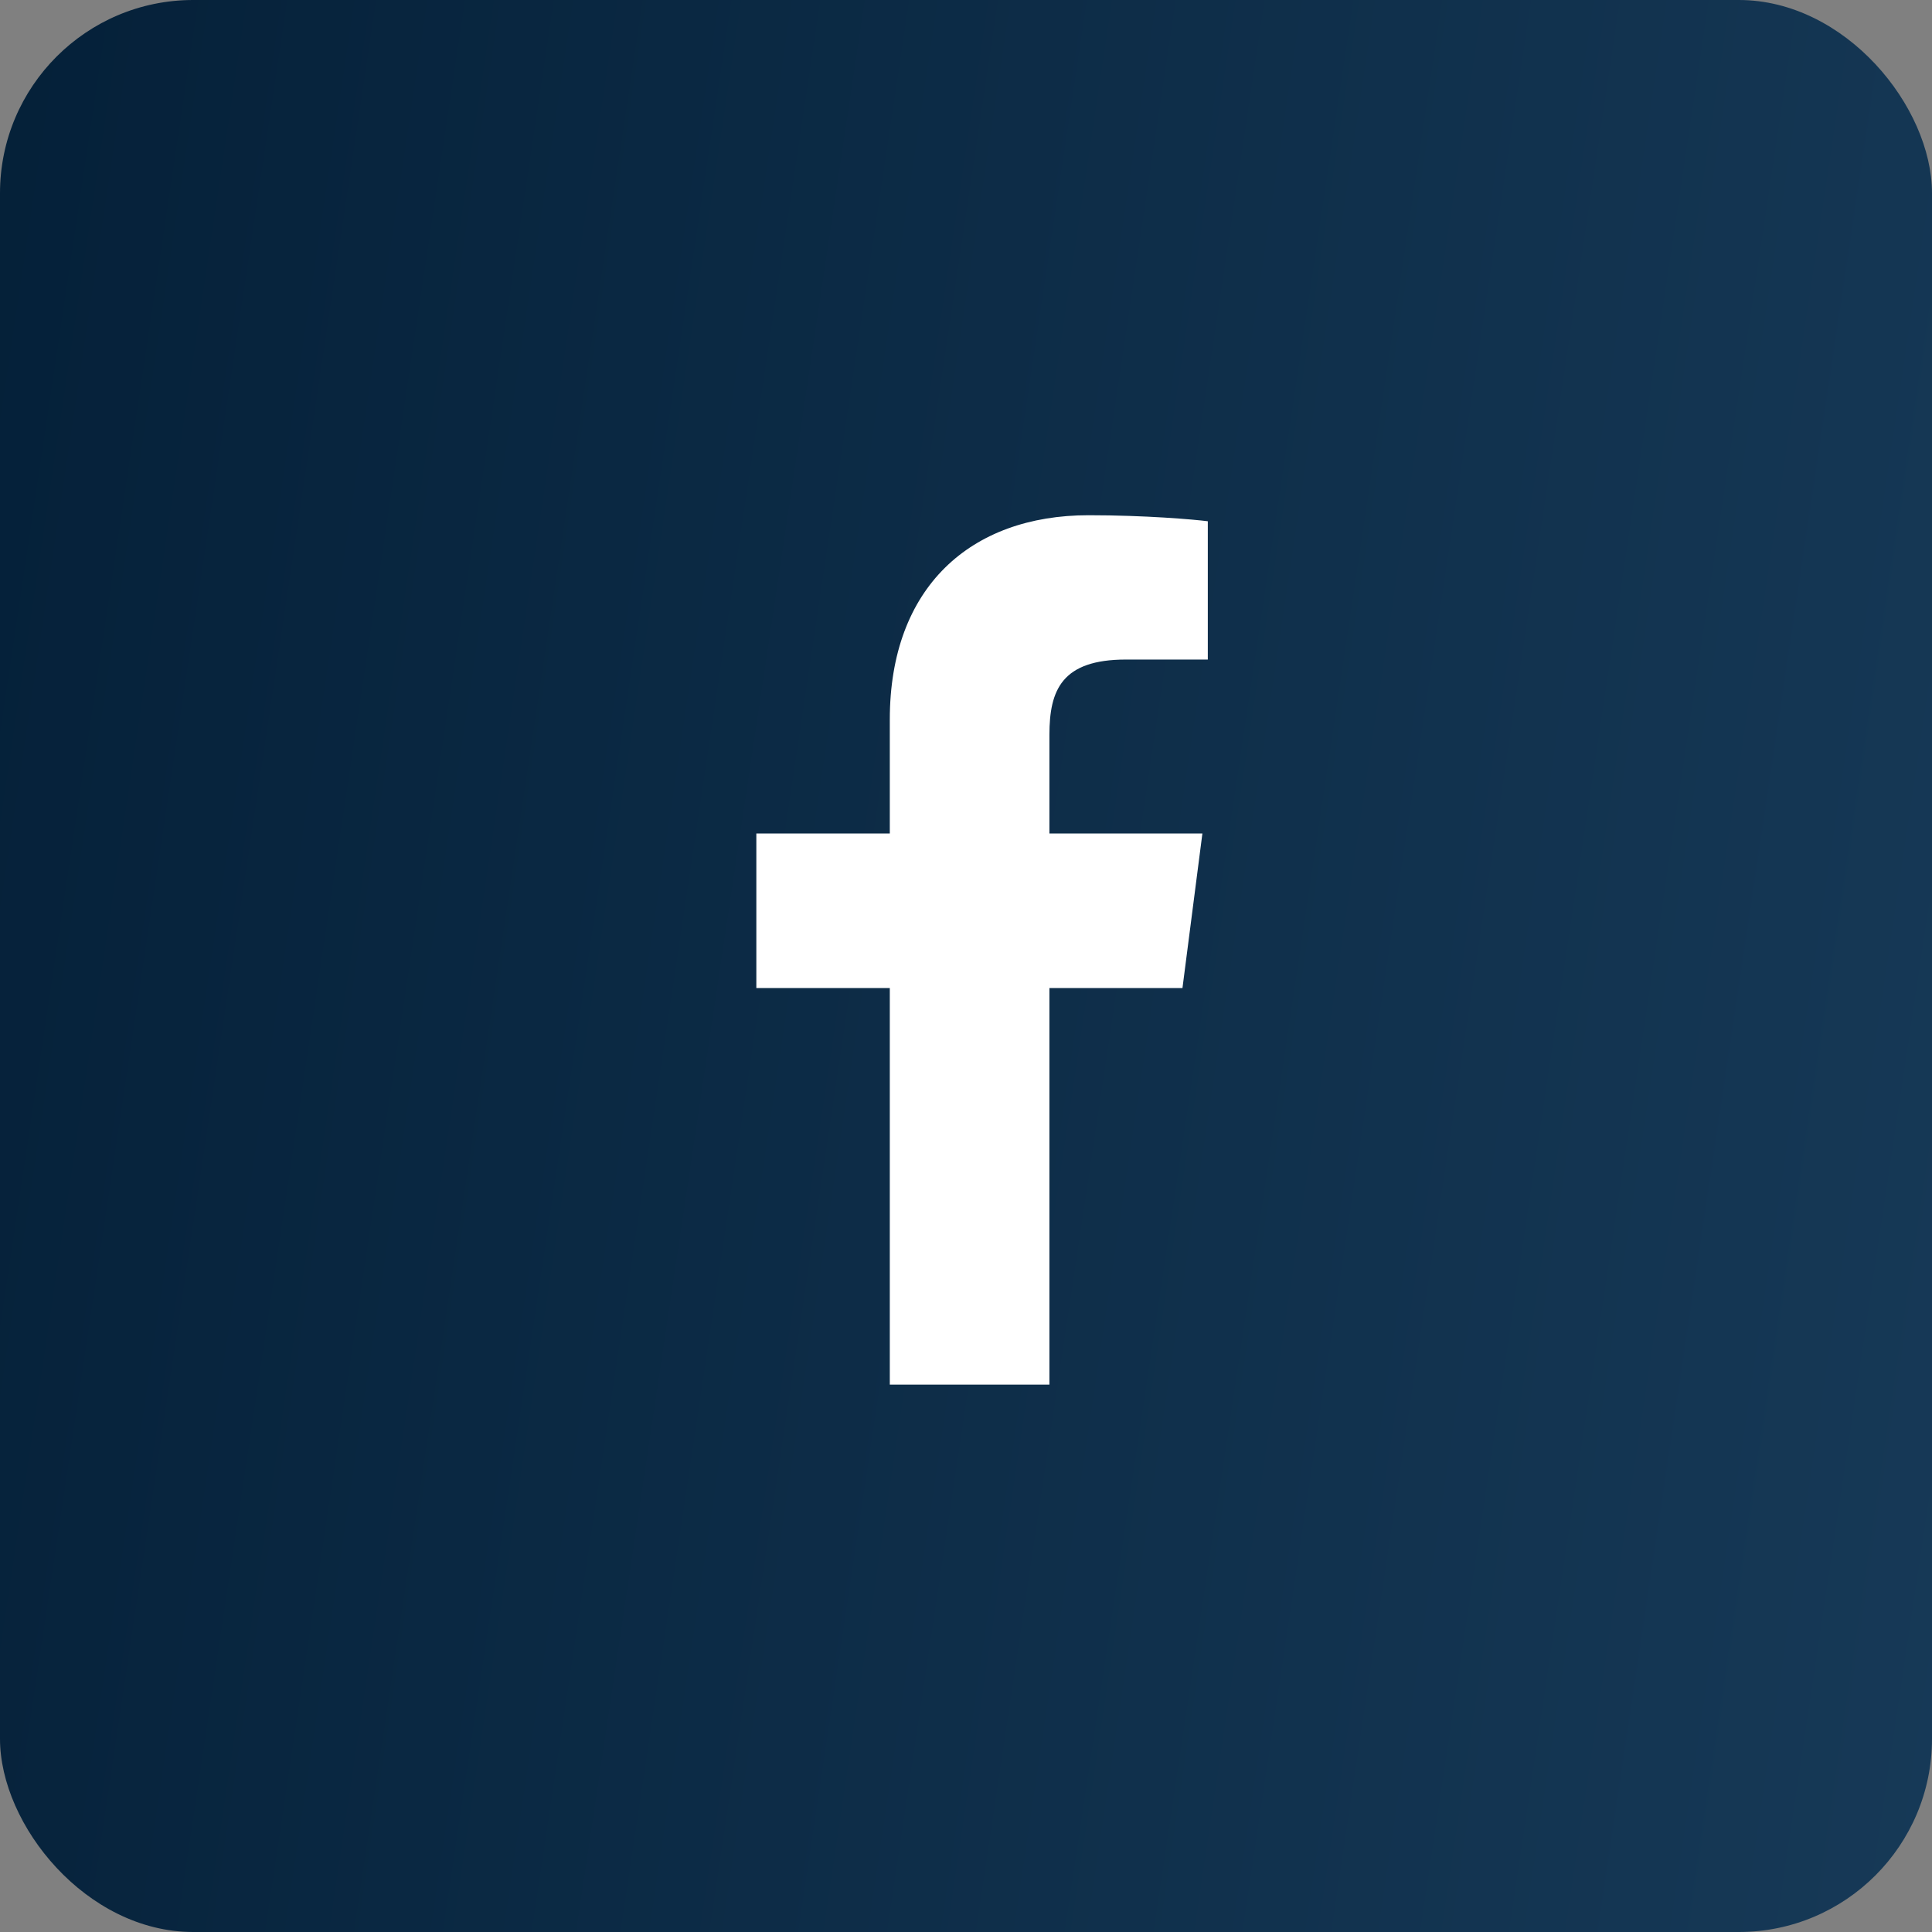 <svg width="50" height="50" viewBox="0 0 50 50" fill="none" xmlns="http://www.w3.org/2000/svg">
<rect x="0" y="0" width="50" height="50" fill="#808080" stroke="none"/>
<rect width="50" height="50" rx="5" fill="url(#paint0_linear_620_24440)"/>
<g clip-path="url(#clip0_620_24440)">
<path d="M27.159 35.834V25.571H30.602L31.118 21.57H27.159V19.016C27.159 17.858 27.479 17.069 29.141 17.069L31.258 17.069V13.49C30.892 13.443 29.635 13.334 28.173 13.334C25.119 13.334 23.028 15.198 23.028 18.62V21.57H19.574V25.571H23.028V35.834H27.159Z" fill="white"/>
</g>
<defs>
<linearGradient id="paint0_linear_620_24440" x1="-15.824" y1="9.412" x2="56.16" y2="20.171" gradientUnits="userSpaceOnUse">
<stop stop-color="#001A31"/>
<stop offset="1" stop-color="#173A58"/>
</linearGradient>
<clipPath id="clip0_620_24440">
<rect width="22.5" height="22.5" fill="white" transform="translate(14.166 13.334)"/>
</clipPath>
</defs>
</svg>
